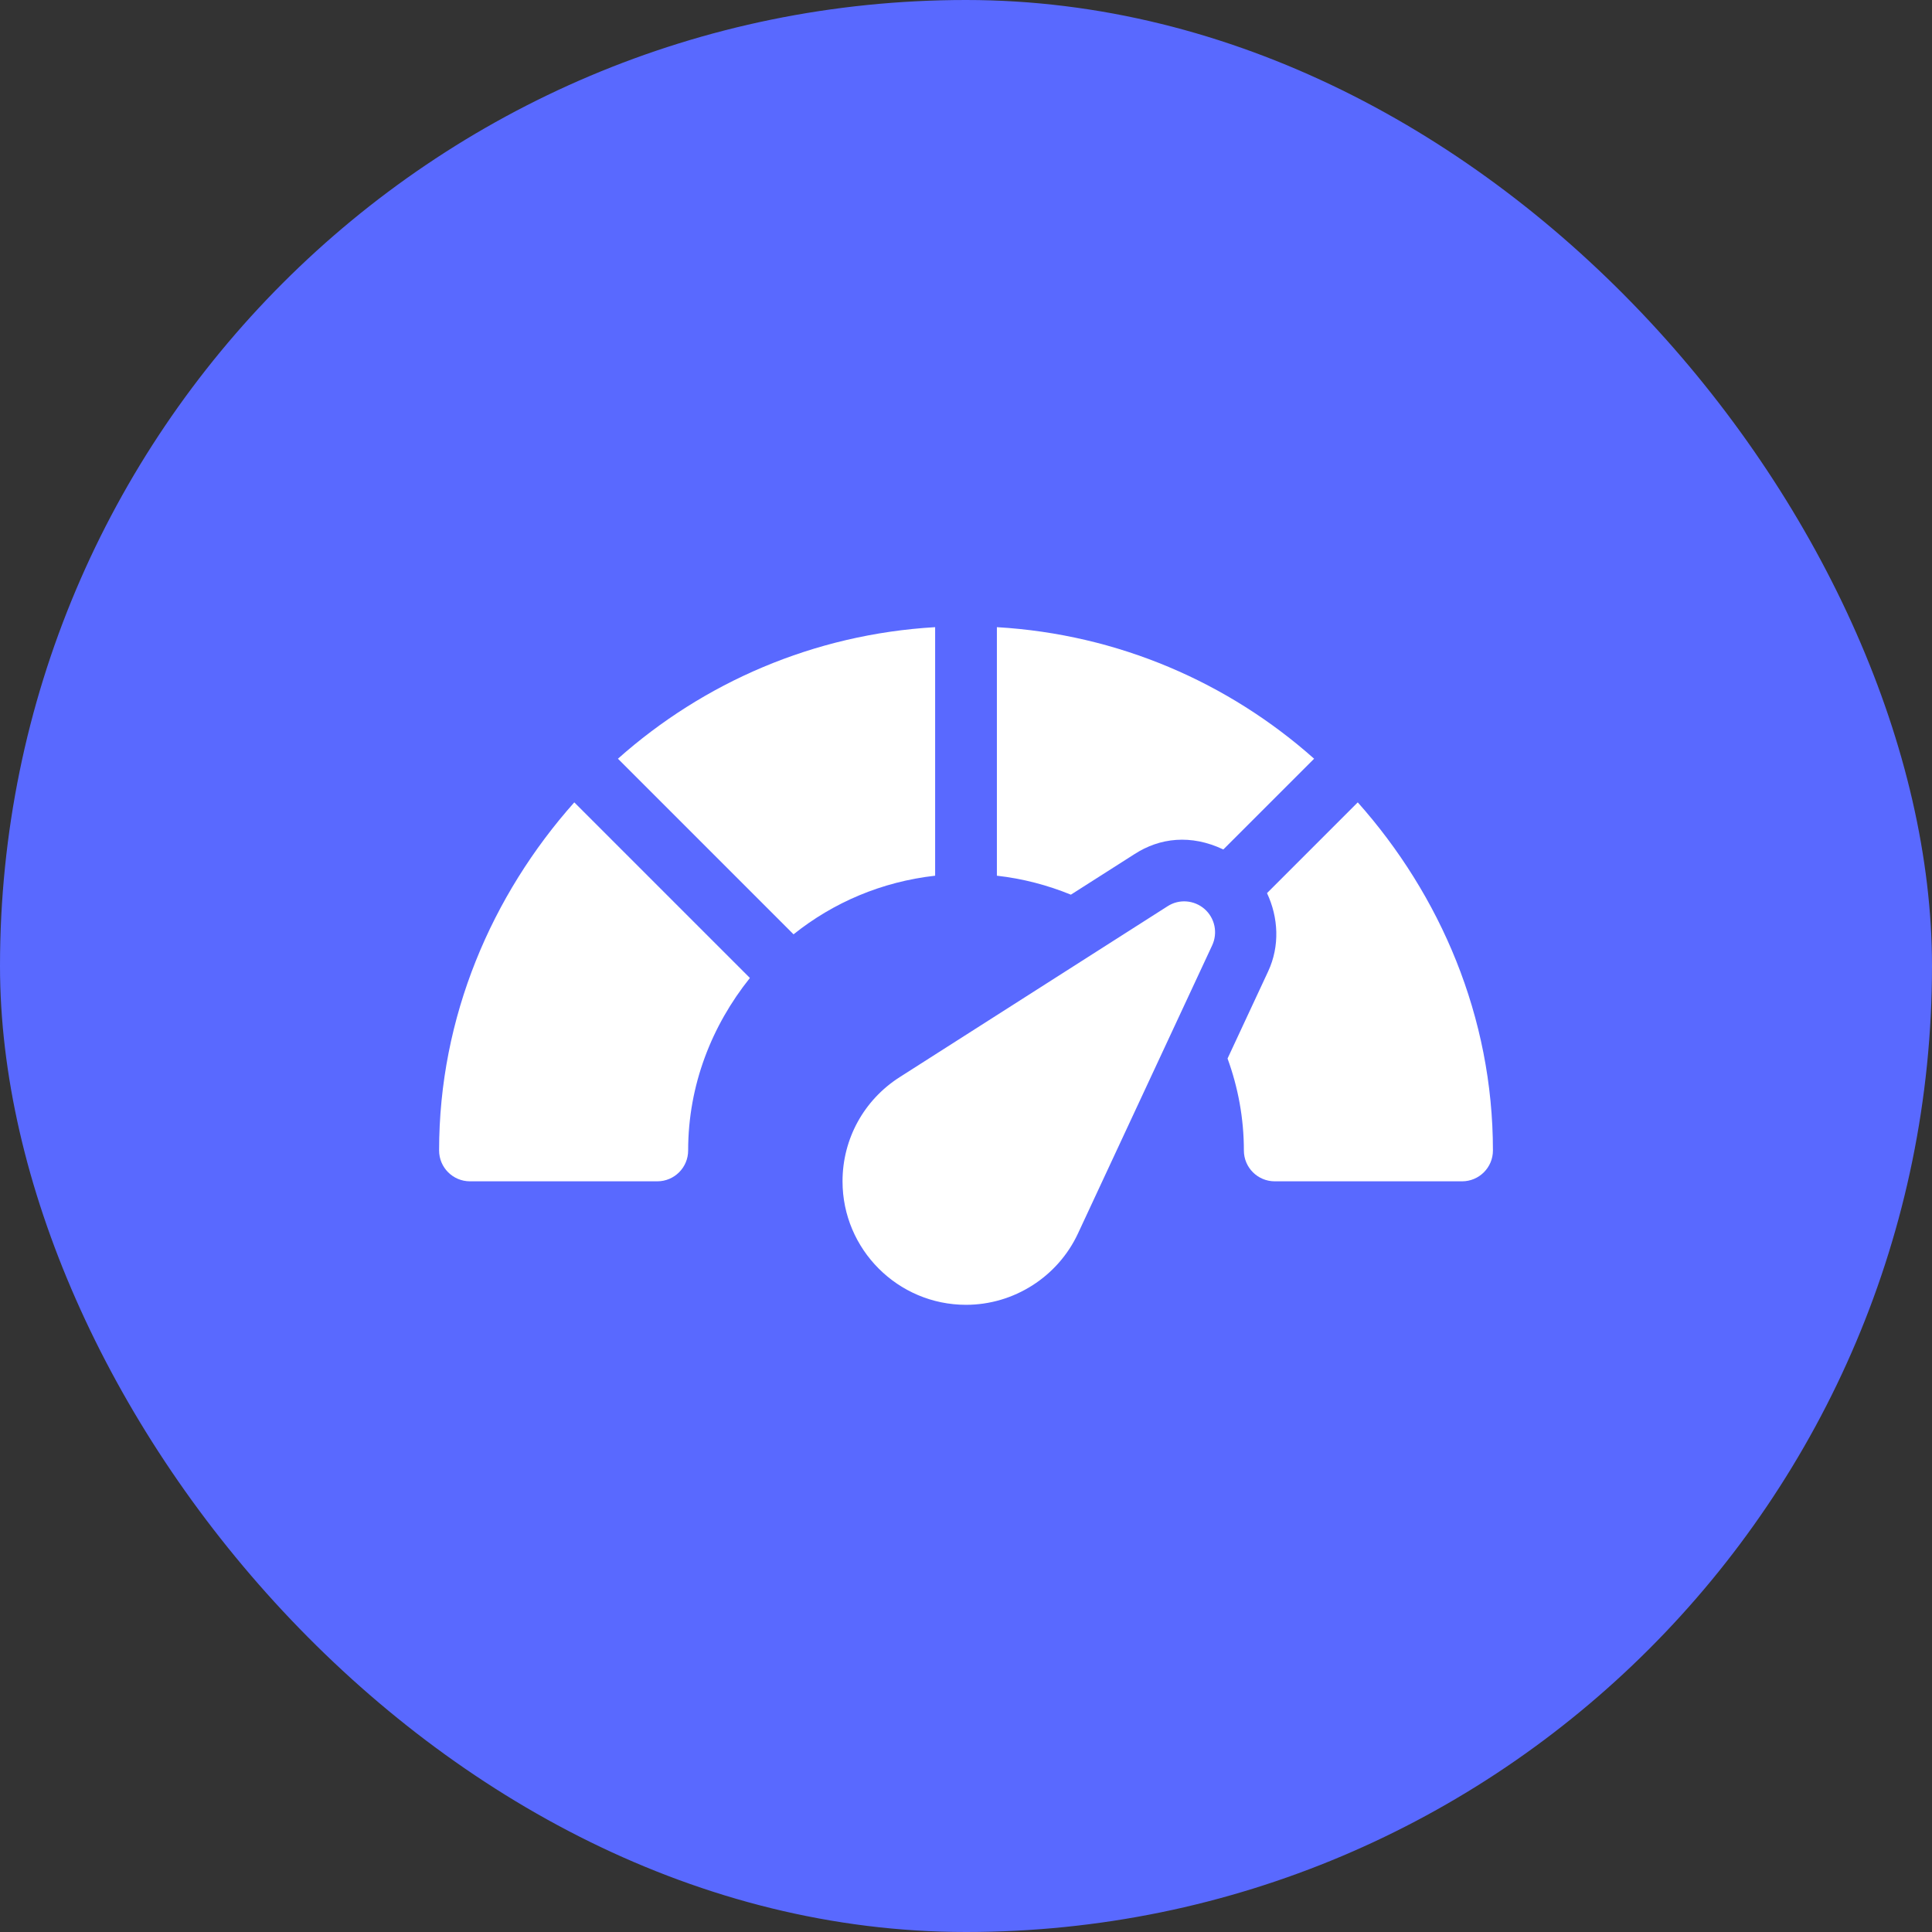 <svg width="76" height="76" viewBox="0 0 76 76" fill="none" xmlns="http://www.w3.org/2000/svg">
<rect x="0" y="0" width="76" height="76" fill="#333333" stroke="none"/>
<rect width="76" height="76" rx="38" fill="#5969FF"/>
<path d="M24.308 29.846L31.216 36.754C32.784 35.499 34.689 34.684 36.786 34.448V24.671C32.009 24.951 27.672 26.853 24.308 29.846ZM22.591 31.563C19.345 35.211 17.273 40 17.273 45.256C17.273 45.927 17.817 46.47 18.488 46.47H25.856C26.527 46.47 27.07 45.927 27.07 45.256C27.07 42.68 28.003 40.341 29.499 38.471L22.591 31.563ZM47.385 35.759C46.975 35.402 46.382 35.356 45.93 35.649L35.39 42.373C33.983 43.272 33.143 44.803 33.143 46.47C33.143 49.149 35.322 51.328 38.001 51.328C39.884 51.328 41.613 50.225 42.406 48.519L47.685 37.185C47.795 36.947 47.826 36.679 47.772 36.422C47.718 36.165 47.582 35.932 47.385 35.759ZM53.411 31.563L49.841 35.133C50.291 36.092 50.35 37.215 49.886 38.211L48.289 41.639C48.7 42.769 48.931 43.983 48.931 45.256C48.931 45.927 49.474 46.47 50.146 46.47H57.514C58.185 46.47 58.728 45.927 58.728 45.256C58.728 40 56.657 35.211 53.411 31.563ZM39.215 24.671V34.448C40.238 34.563 41.212 34.821 42.126 35.194L44.625 33.601C45.626 32.952 46.849 32.813 48.123 33.416L51.694 29.846C48.33 26.853 43.992 24.951 39.215 24.671Z" fill="white"/>
</svg>
